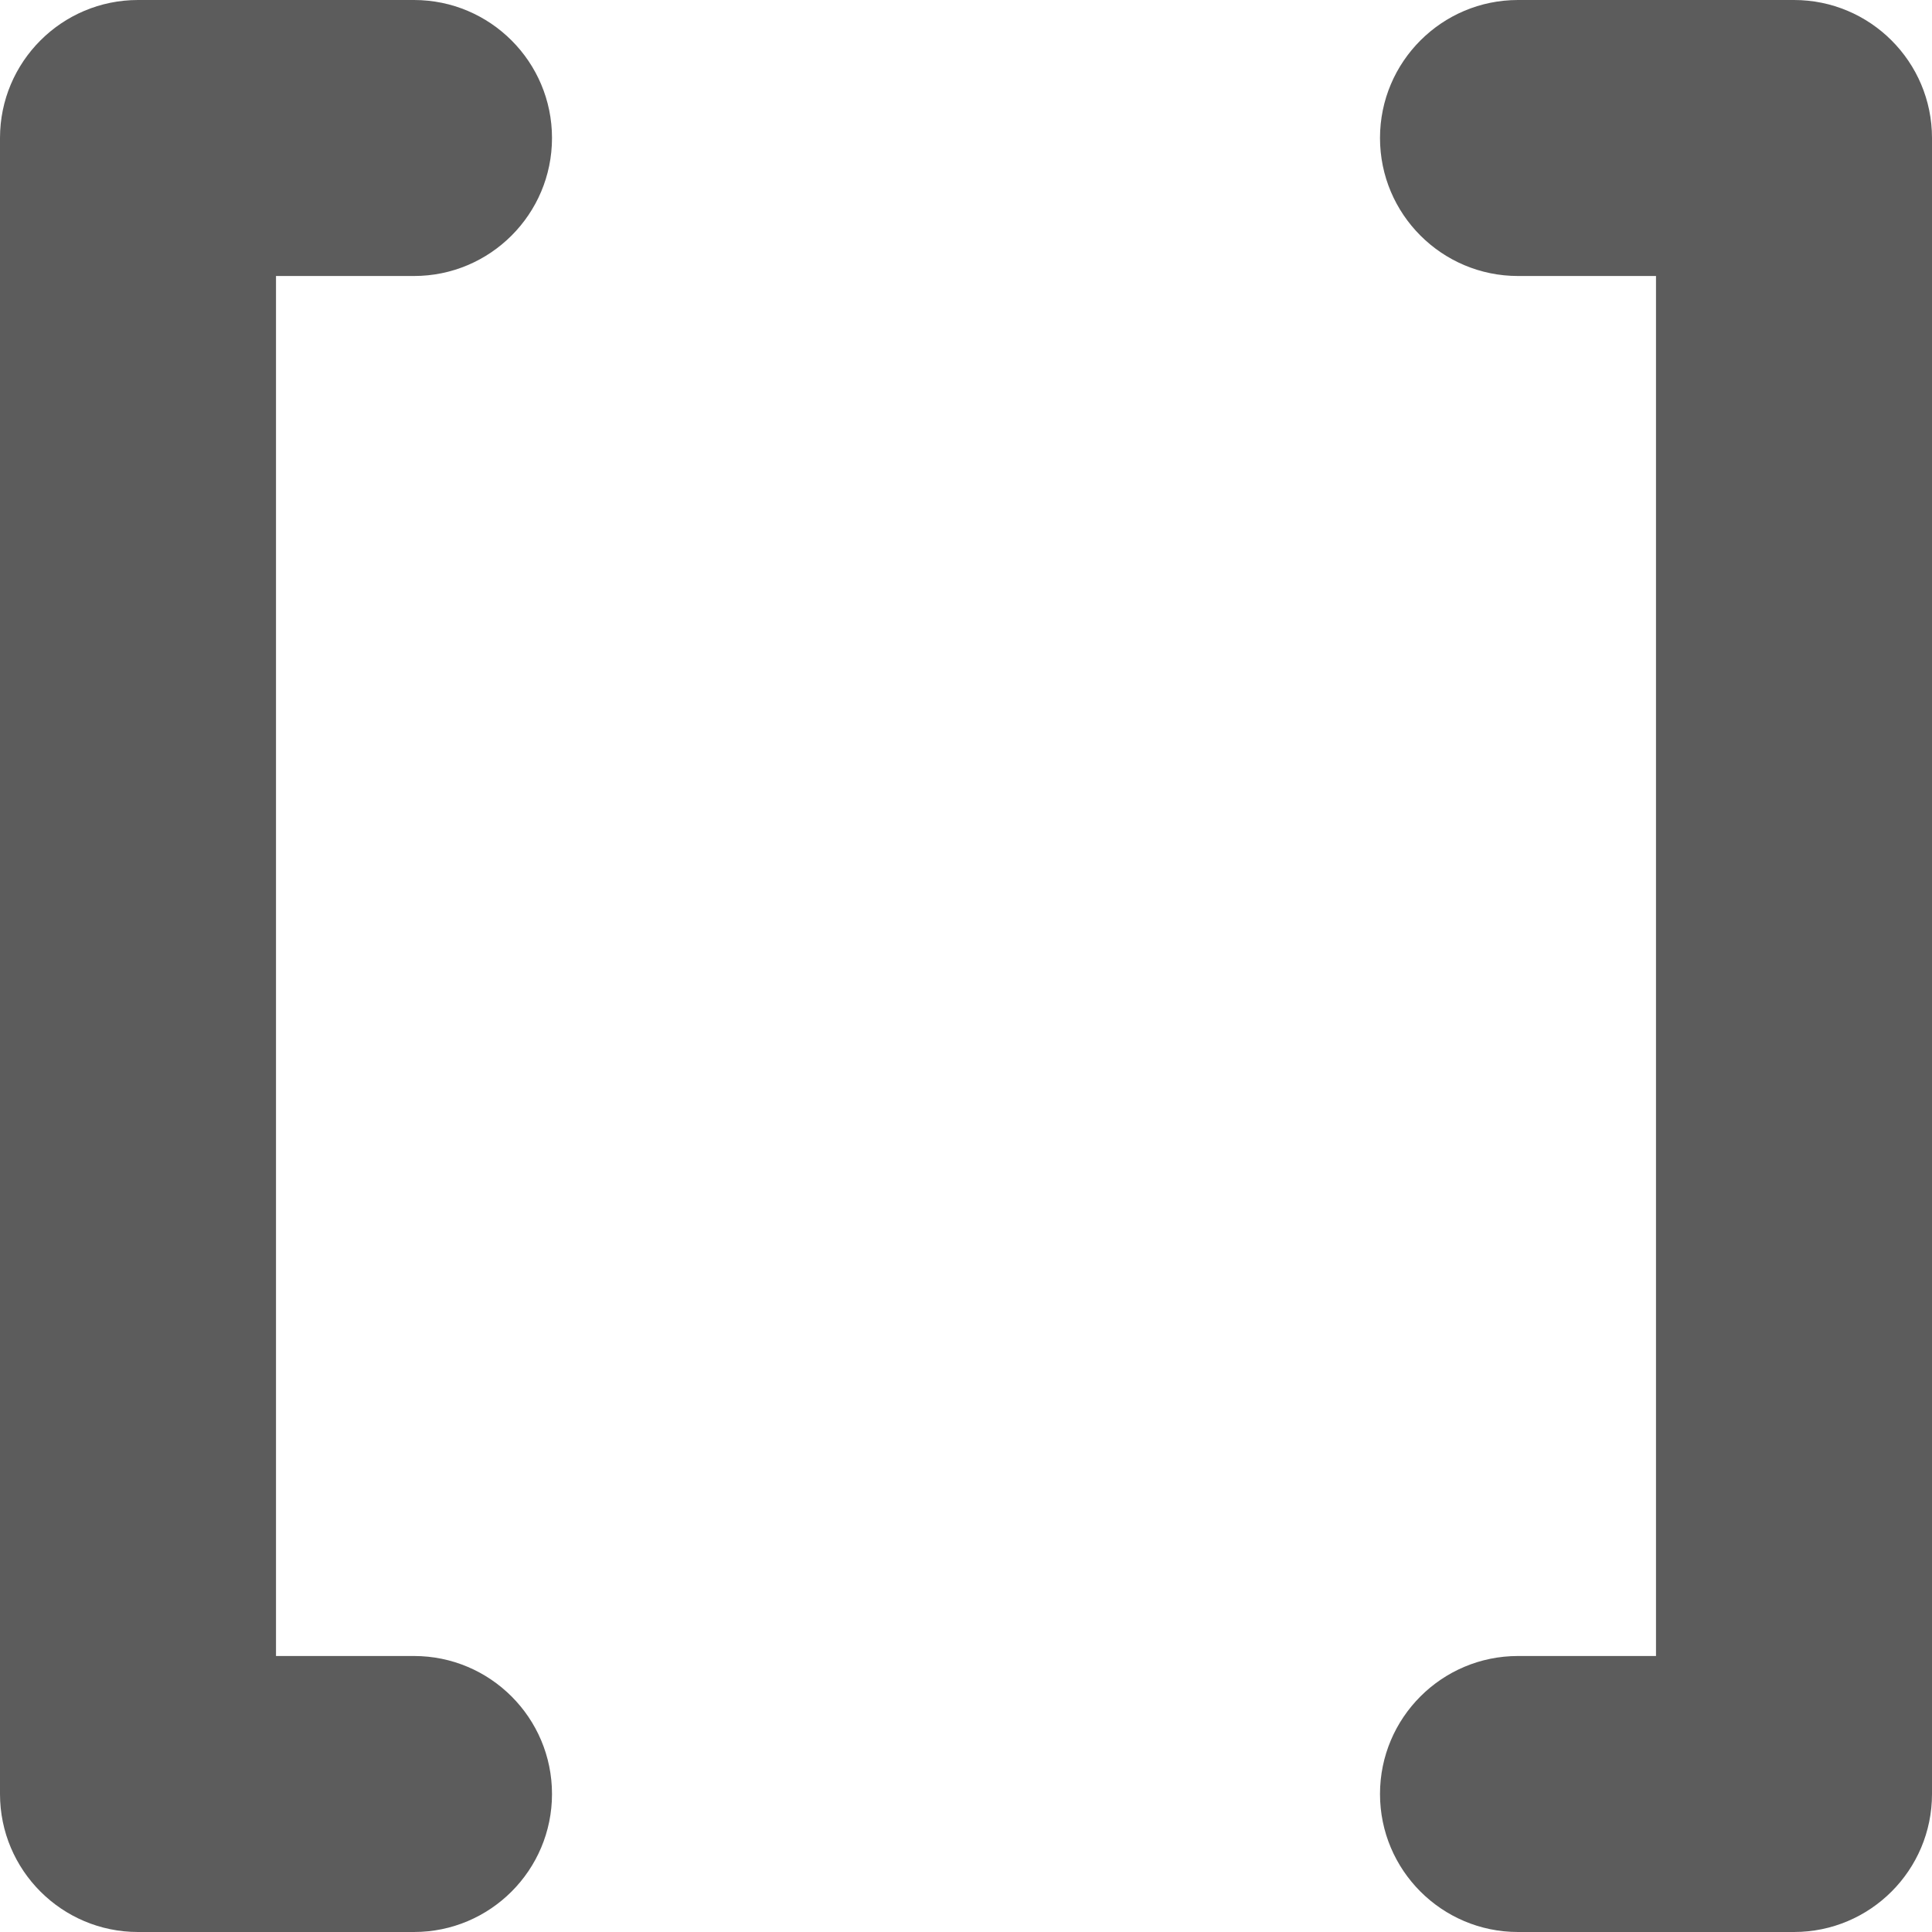 <svg width="14" height="14" viewBox="0 0 14 14" xmlns="http://www.w3.org/2000/svg" xmlns:xlink="http://www.w3.org/1999/xlink"><title>contains</title><desc>Created with Sketch.</desc><defs><path id="a" d="M0 14h14v-14h-14v14z"/></defs><g fill="none"><path d="M3 12h-1v-10h1c.552 0 1-.448 1-1s-.448-1-1-1h-2c-.552 0-1 .448-1 1v12c0 .552.448 1 1 1h2c.552 0 1-.448 1-1s-.448-1-1-1zm10-12h-2c-.552 0-1 .448-1 1s.448 1 1 1h1v10h-1c-.552 0-1 .448-1 1s.448 1 1 1h2c.552 0 1-.448 1-1v-12c0-.552-.448-1-1-1" fill="#5C5C5C"/><mask id="b"><use xlink:href="#a"/></mask><path d="M6 7h2v-2h-2v2zm4-3c0-.552-.448-1-1-1h-4c-.552 0-1 .448-1 1v6c0 .552.448 1 1 1h1v-2h2v2h1c.552 0 1-.448 1-1v-6z" fill="#5C5C5C" mask="url(#b)"/></g></svg>